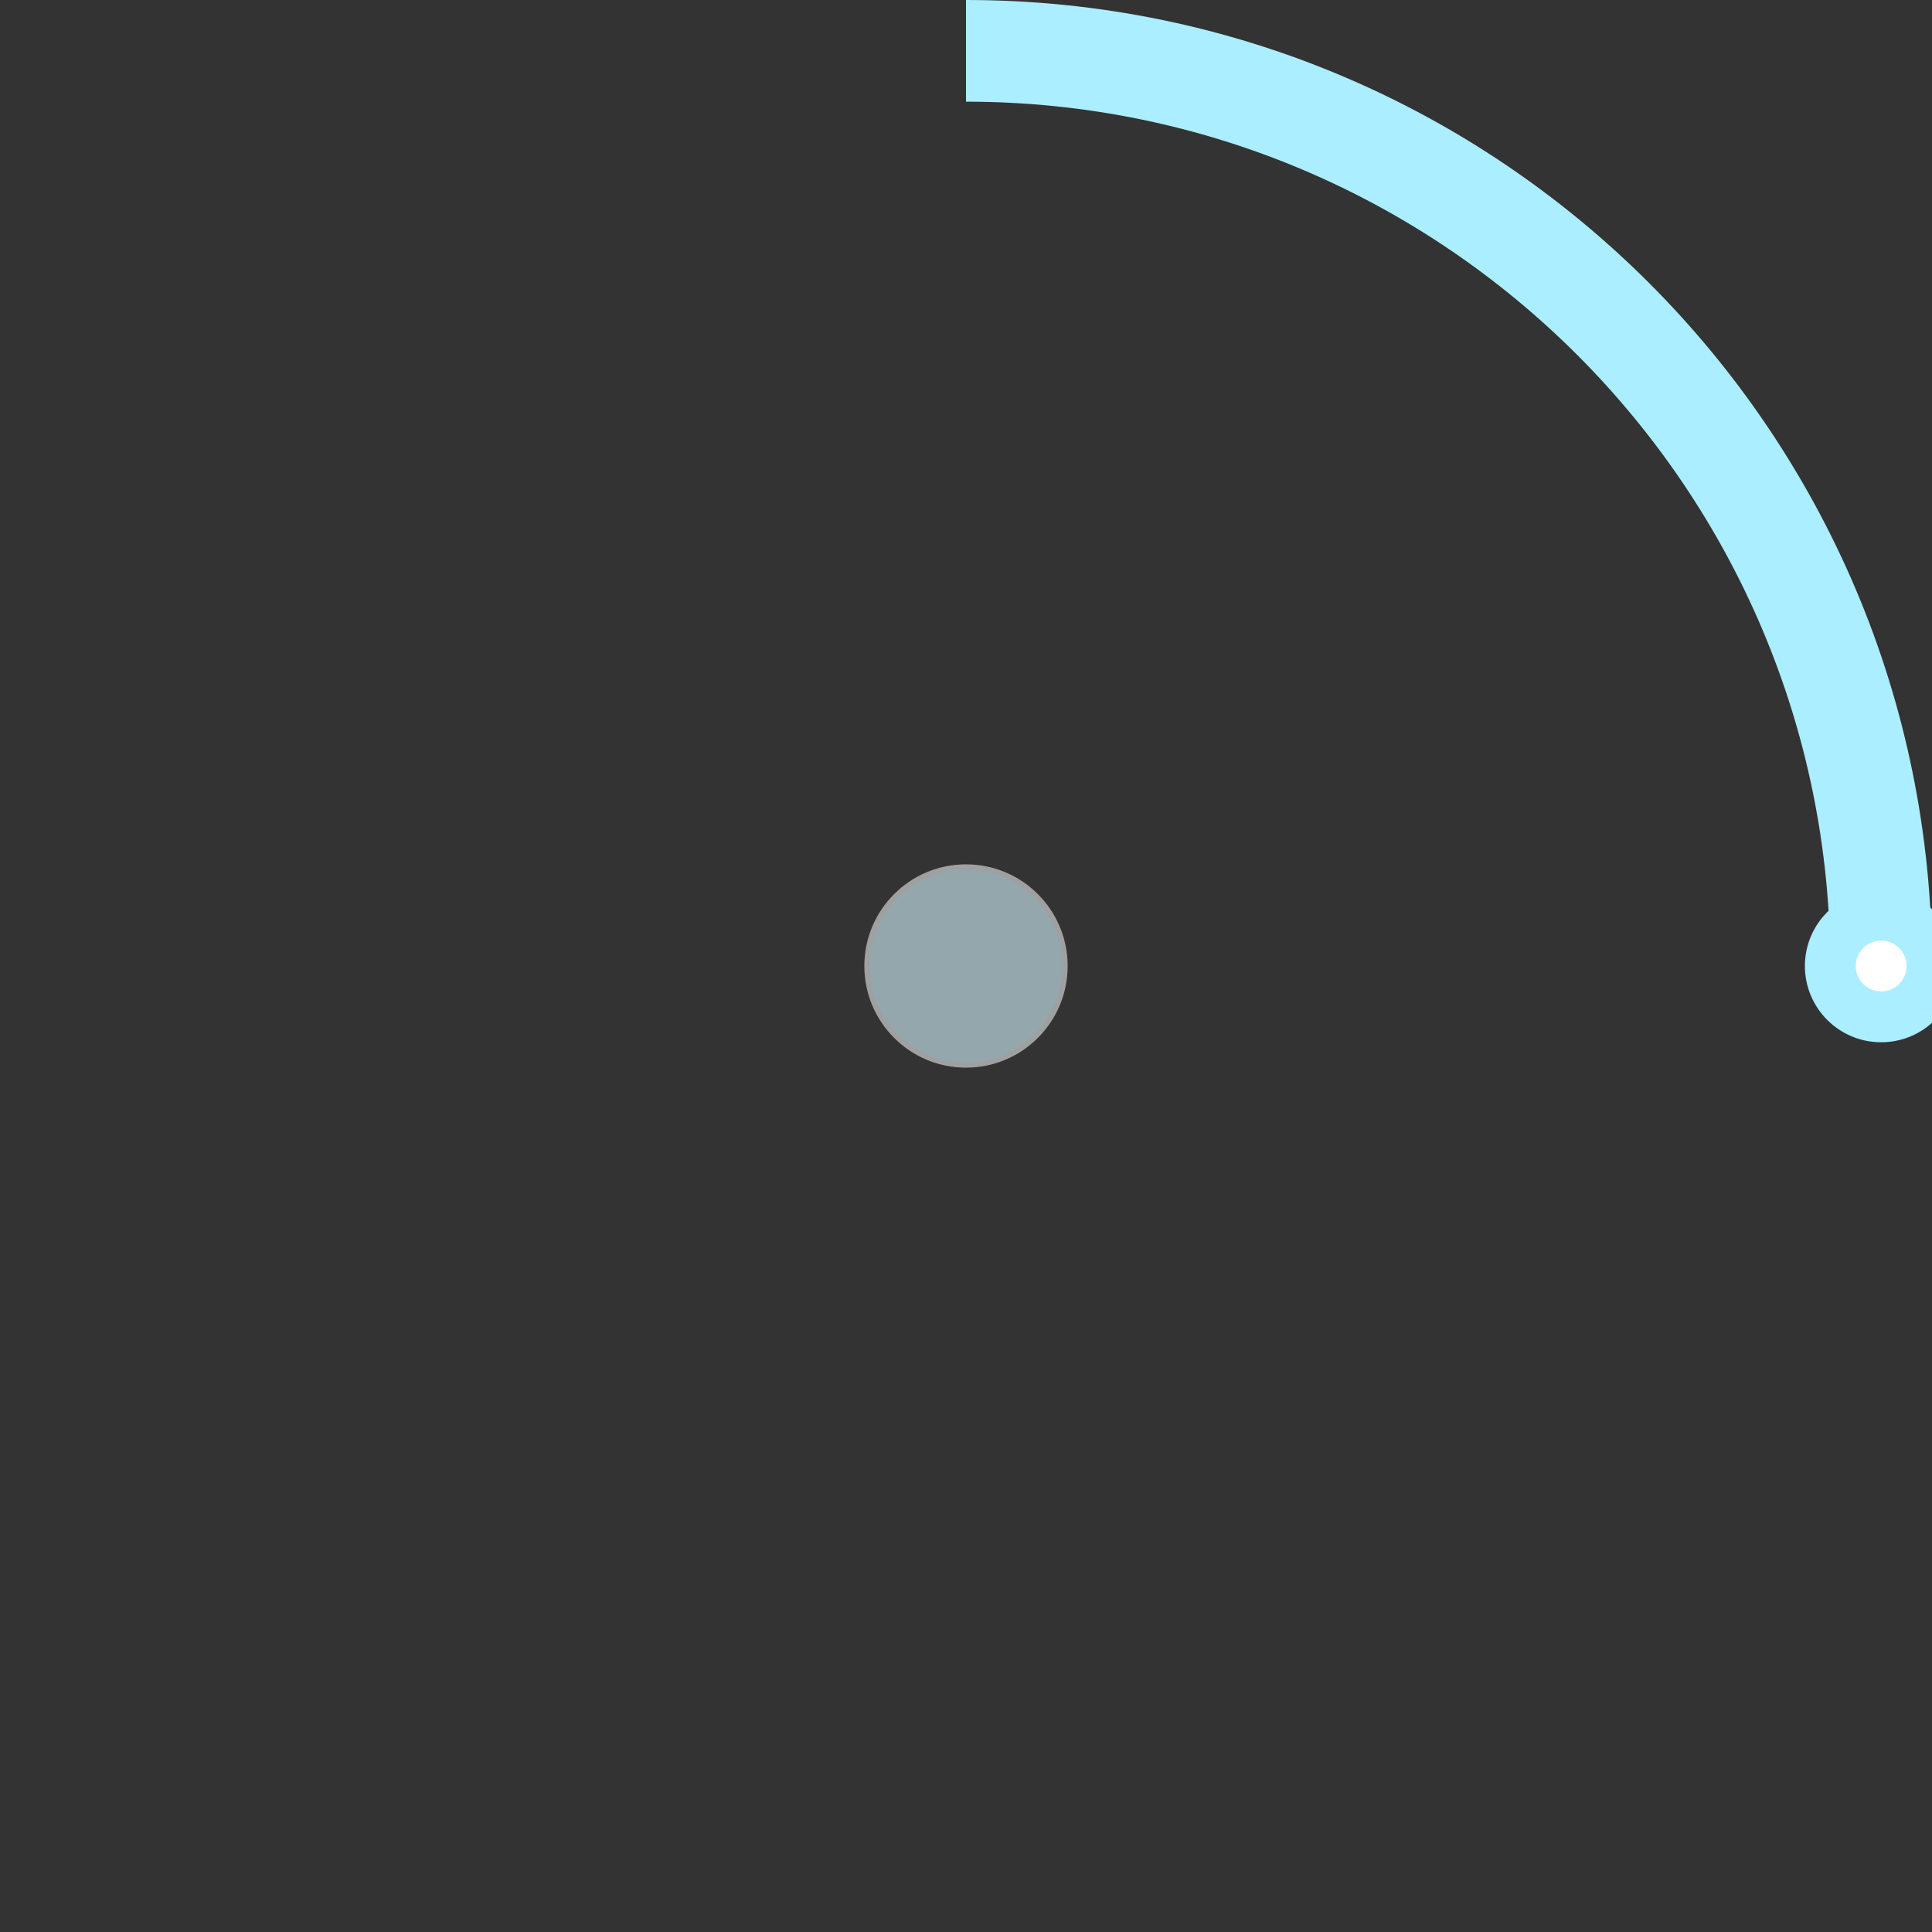 <?xml version="1.0" encoding="UTF-8" standalone="no"?>
<svg
   xmlns:dc="http://purl.org/dc/elements/1.1/"
   xmlns:cc="http://creativecommons.org/ns#"
   xmlns:rdf="http://www.w3.org/1999/02/22-rdf-syntax-ns#"
   xmlns:svg="http://www.w3.org/2000/svg"
   xmlns="http://www.w3.org/2000/svg"
   xmlns:sodipodi="http://sodipodi.sourceforge.net/DTD/sodipodi-0.dtd"
   xmlns:inkscape="http://www.inkscape.org/namespaces/inkscape"
   width="38"
   height="38"
   viewBox="0 0 38 38"
   version="1.1"
   id="svg18"
   sodipodi:docname="circle-loader.svg"
   inkscape:version="1.0.1 (3bc2e813f5, 2020-09-07)">
  <rect x="0" y="0" width="38" height="38" fill="#333333" stroke="none"/>
  <sodipodi:namedview
     pagecolor="#ffffff"
     bordercolor="#666666"
     borderopacity="1"
     objecttolerance="10"
     gridtolerance="10"
     guidetolerance="10"
     inkscape:pageopacity="0"
     inkscape:pageshadow="2"
     inkscape:window-width="1920"
     inkscape:window-height="1017"
     id="namedview20"
     showgrid="false"
     inkscape:zoom="10.967104"
     inkscape:cx="3.6761737"
     inkscape:cy="29.93029"
     inkscape:window-x="-8"
     inkscape:window-y="-8"
     inkscape:window-maximized="1"
     inkscape:current-layer="svg18"
     inkscape:snap-global="false"
     inkscape:document-rotation="0" />
  <defs
     id="defs9">
    <linearGradient
       x1="8.042%"
       y1="0%"
       x2="65.682%"
       y2="23.865%"
       id="a">
      <stop
         stop-color="#fff"
         stop-opacity="0"
         offset="0%"
         id="stop2" />
      <stop
         stop-color="#fff"
         stop-opacity=".631"
         offset="63.146%"
         id="stop4" />
      <stop
         stop-color="#fff"
         offset="100%"
         id="stop6" />
    </linearGradient>
  </defs>
  <g
     fill="none"
     fill-rule="evenodd"
     id="g16"
     style="stroke:#aaeeff">
    <g
       transform="translate(1 1)"
       id="g14"
       style="stroke:#aaeeff">
      <path
         d="M36 18c0-9.94-8.06-18-18-18"
         id="Oval-2"
         stroke="url(#a)"
         stroke-width="2"
         style="stroke:#aaeeff">
        <animateTransform
           attributeName="transform"
           type="rotate"
           from="0 18 18"
           to="360 18 18"
           dur="0.9s"
           repeatCount="indefinite" />
      </path>
      <circle
         fill="#fff"
         cx="36"
         cy="18"
         r="1"
         id="circle12"
         style="stroke:#aaeeff">
        <animateTransform
           attributeName="transform"
           type="rotate"
           from="0 18 18"
           to="360 18 18"
           dur="0.9s"
           repeatCount="indefinite" />
      </circle>
    </g>
  </g>
  <ellipse
     style="fill:#93a7ac;stroke:#a0a0a0;stroke-width:0.095;stroke-linecap:round;stroke-linejoin:round;fill-opacity:1"
     id="path847"
     cx="19"
     cy="19"
     rx="1.952"
     ry="1.952" />
</svg>

